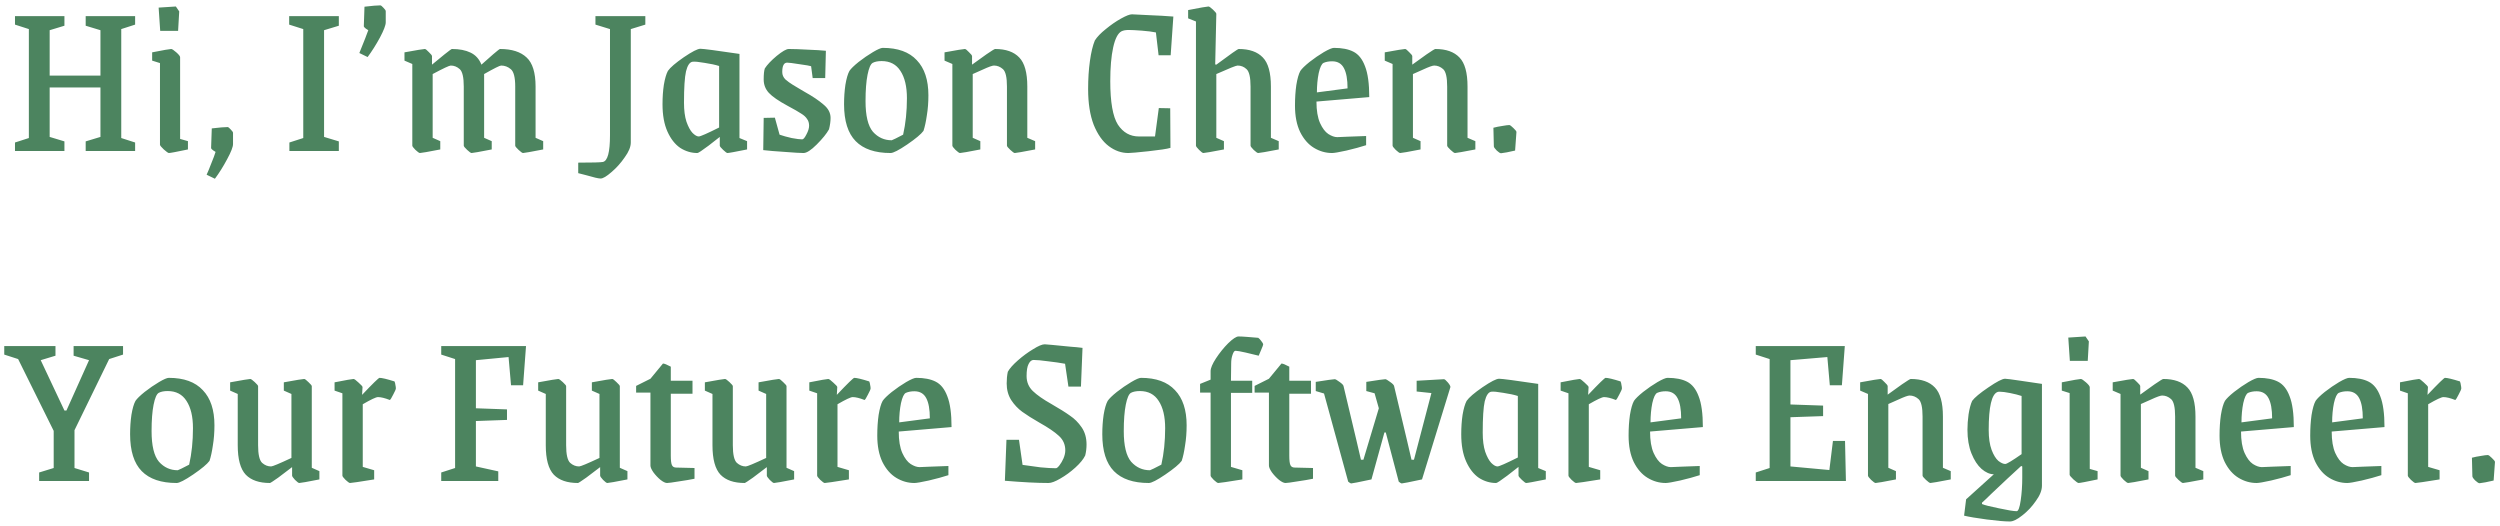 <svg width="447" height="94" viewBox="0 0 447 94" fill="none" xmlns="http://www.w3.org/2000/svg">
<path d="M2.68 25.48L5.16 24.68V5.2L2.68 4.4V2.88H11.52V4.6L8.88 5.4V13.52H17.96V5.4L15.32 4.6V2.88H24.16V4.4L21.68 5.2V24.68L24.16 25.48V27H15.32V25.28L17.96 24.48V15.64H8.88V24.48L11.52 25.28V27H2.68V25.48ZM30.204 27.36C30.07 27.36 29.764 27.147 29.284 26.72C28.83 26.293 28.604 26.013 28.604 25.88V11.28L27.204 10.84V9.36C29.23 8.96 30.364 8.76 30.604 8.76C30.764 8.76 31.07 8.96 31.524 9.36C31.977 9.76 32.204 10.053 32.204 10.24V24.84L33.604 25.24V26.72C31.577 27.147 30.444 27.36 30.204 27.36ZM28.364 1.36L31.444 1.16L32.044 2.04L31.844 5.52H28.644L28.364 1.36ZM36.945 31.24C37.159 30.787 37.439 30.107 37.785 29.2C38.159 28.293 38.412 27.613 38.545 27.16C38.492 27.133 38.345 27.04 38.105 26.88C37.865 26.72 37.745 26.573 37.745 26.44L37.865 22.96C39.199 22.8 40.145 22.72 40.705 22.72C40.812 22.72 40.999 22.867 41.265 23.16C41.532 23.427 41.665 23.627 41.665 23.76V25.76C41.665 26.267 41.319 27.16 40.625 28.44C39.932 29.747 39.199 30.92 38.425 31.96L36.945 31.24ZM51.743 25.48L54.223 24.68V5.2L51.703 4.4V2.88H60.583V4.6L57.943 5.4V24.48L60.583 25.28V27H51.743V25.48ZM64.25 9.48C65.13 7.293 65.517 6.32 65.41 6.56C65.543 6.16 65.69 5.773 65.85 5.4C65.797 5.373 65.65 5.28 65.41 5.12C65.17 4.933 65.05 4.787 65.05 4.68L65.17 1.2C66.503 1.04 67.45 0.96 68.01 0.96C68.117 0.96 68.303 1.107 68.57 1.4C68.837 1.667 68.97 1.867 68.97 2V4C68.97 4.507 68.623 5.413 67.93 6.72C67.237 8 66.503 9.16 65.73 10.2L64.25 9.48ZM75.081 27.36C74.948 27.36 74.681 27.173 74.281 26.8C73.908 26.427 73.721 26.173 73.721 26.04V11.44L72.321 10.84V9.36C74.508 8.96 75.721 8.76 75.961 8.76C76.094 8.76 76.334 8.947 76.681 9.32C77.054 9.667 77.241 9.907 77.241 10.04V11.56C77.934 10.973 78.681 10.36 79.481 9.72C80.281 9.08 80.721 8.76 80.801 8.76C82.134 8.76 83.241 8.973 84.121 9.4C85.028 9.827 85.681 10.547 86.081 11.56C86.721 10.973 87.414 10.36 88.161 9.72C88.908 9.08 89.321 8.76 89.401 8.76C91.508 8.76 93.094 9.267 94.161 10.28C95.228 11.267 95.761 13 95.761 15.48V24.64L97.121 25.24V26.72C94.934 27.147 93.734 27.36 93.521 27.36C93.388 27.36 93.121 27.173 92.721 26.8C92.321 26.427 92.121 26.173 92.121 26.04V15.48C92.121 13.827 91.854 12.787 91.321 12.36C90.814 11.933 90.241 11.72 89.601 11.72C89.361 11.72 88.348 12.227 86.561 13.24V24.64L87.921 25.24V26.72C85.734 27.147 84.534 27.36 84.321 27.36C84.188 27.36 83.921 27.173 83.521 26.8C83.121 26.427 82.921 26.173 82.921 26.04V15.48C82.921 13.827 82.681 12.787 82.201 12.36C81.721 11.933 81.188 11.72 80.601 11.72C80.334 11.72 79.254 12.227 77.361 13.24V24.64L78.721 25.24V26.72C76.534 27.147 75.321 27.36 75.081 27.36ZM107.386 31.92C107.013 31.92 106.146 31.72 104.786 31.32L103.386 30.96V29.08C105.92 29.08 107.386 29.04 107.786 28.96C108.64 28.8 109.066 27.213 109.066 24.2V5.2L106.466 4.4V2.88H115.386V4.4L112.786 5.2V25.48C112.786 26.253 112.426 27.133 111.706 28.12C111.013 29.133 110.226 30.013 109.346 30.76C108.466 31.533 107.813 31.92 107.386 31.92ZM124.698 27.36C123.604 27.36 122.578 27.053 121.618 26.44C120.684 25.8 119.924 24.827 119.338 23.52C118.751 22.213 118.458 20.587 118.458 18.64C118.458 17.387 118.538 16.227 118.698 15.16C118.884 14.067 119.124 13.24 119.418 12.68C119.844 12.067 120.791 11.253 122.258 10.24C123.751 9.227 124.738 8.72 125.218 8.72C125.751 8.72 128.084 9.027 132.218 9.64V24.68L133.578 25.24V26.72C131.471 27.147 130.298 27.36 130.058 27.36C129.951 27.36 129.698 27.173 129.298 26.8C128.898 26.427 128.697 26.173 128.697 26.04V24.48C128.538 24.613 127.871 25.133 126.698 26.04C125.524 26.92 124.858 27.36 124.698 27.36ZM124.938 24.4C125.231 24.4 126.444 23.867 128.578 22.8V11.8C127.911 11.587 127.044 11.4 125.978 11.24C124.911 11.053 124.191 10.987 123.818 11.04C123.311 11.12 122.924 11.693 122.658 12.76C122.418 13.827 122.298 15.693 122.298 18.36C122.298 19.72 122.444 20.853 122.738 21.76C123.058 22.667 123.418 23.333 123.818 23.76C124.244 24.187 124.618 24.4 124.938 24.4ZM143.667 27.36C143.107 27.36 141.987 27.293 140.307 27.16C138.627 27.053 137.347 26.947 136.467 26.84L136.547 21.08L138.547 21.04L139.387 24.08C140.001 24.293 140.721 24.493 141.547 24.68C142.401 24.84 143.027 24.92 143.427 24.92C143.641 24.92 143.894 24.627 144.187 24.04C144.507 23.453 144.667 22.933 144.667 22.48C144.667 22 144.547 21.6 144.307 21.28C144.094 20.933 143.747 20.613 143.267 20.32C142.787 20 141.974 19.533 140.827 18.92C139.201 18.04 138.081 17.267 137.467 16.6C136.854 15.933 136.547 15.133 136.547 14.2C136.547 13.293 136.614 12.64 136.747 12.24C137.174 11.573 137.881 10.827 138.867 10C139.881 9.173 140.601 8.76 141.027 8.76C141.907 8.76 143.041 8.8 144.427 8.88C145.841 8.933 146.921 9 147.667 9.08L147.547 13.96H145.307L145.027 11.84C144.814 11.76 144.121 11.64 142.947 11.48C141.774 11.293 141.041 11.2 140.747 11.2C140.161 11.2 139.867 11.76 139.867 12.88C139.867 13.387 140.054 13.827 140.427 14.2C140.827 14.547 141.267 14.867 141.747 15.16C142.254 15.453 142.587 15.653 142.747 15.76L143.827 16.4C145.267 17.2 146.401 17.96 147.227 18.68C148.081 19.373 148.507 20.173 148.507 21.08C148.507 21.693 148.414 22.373 148.227 23.12C147.801 23.893 147.067 24.8 146.027 25.84C145.014 26.853 144.227 27.36 143.667 27.36ZM159.238 27.36C156.465 27.36 154.385 26.653 152.998 25.24C151.612 23.827 150.918 21.627 150.918 18.64C150.918 17.413 150.998 16.253 151.158 15.16C151.345 14.04 151.585 13.213 151.878 12.68C152.145 12.28 152.692 11.747 153.518 11.08C154.372 10.413 155.225 9.827 156.078 9.32C156.932 8.813 157.518 8.56 157.838 8.56C160.532 8.56 162.558 9.293 163.918 10.76C165.305 12.2 165.998 14.293 165.998 17.04C165.998 18.32 165.905 19.52 165.718 20.64C165.558 21.76 165.358 22.68 165.118 23.4C164.692 23.987 163.718 24.8 162.198 25.84C160.705 26.853 159.718 27.36 159.238 27.36ZM159.438 25.08C159.625 25.027 160.305 24.693 161.478 24.08C161.932 22.08 162.158 19.907 162.158 17.56C162.158 15.48 161.772 13.853 160.998 12.68C160.252 11.507 159.132 10.92 157.638 10.92C156.972 10.92 156.438 11.027 156.038 11.24C155.665 11.453 155.358 12.16 155.118 13.36C154.878 14.56 154.758 16.133 154.758 18.08C154.758 20.693 155.198 22.52 156.078 23.56C156.985 24.573 158.105 25.08 159.438 25.08ZM171.643 27.36C171.51 27.36 171.243 27.173 170.843 26.8C170.47 26.427 170.283 26.173 170.283 26.04V11.44L168.883 10.84V9.36C171.07 8.96 172.283 8.76 172.523 8.76C172.657 8.76 172.897 8.947 173.243 9.32C173.617 9.667 173.803 9.907 173.803 10.04V11.56C174.603 10.973 175.457 10.36 176.363 9.72C177.297 9.08 177.817 8.76 177.923 8.76C179.843 8.76 181.283 9.267 182.243 10.28C183.203 11.267 183.683 13 183.683 15.48V24.64L185.083 25.24V26.72C182.87 27.147 181.657 27.36 181.443 27.36C181.31 27.36 181.043 27.173 180.643 26.8C180.243 26.427 180.043 26.173 180.043 26.04V15.48C180.043 13.827 179.803 12.787 179.323 12.36C178.843 11.933 178.31 11.72 177.723 11.72C177.43 11.72 176.763 11.96 175.723 12.44C174.71 12.893 174.11 13.16 173.923 13.24V24.64L175.283 25.24V26.72C173.097 27.147 171.883 27.36 171.643 27.36ZM201.756 27.36C200.503 27.36 199.329 26.947 198.236 26.12C197.143 25.293 196.249 24.027 195.556 22.32C194.889 20.587 194.556 18.453 194.556 15.92C194.556 14.107 194.663 12.44 194.876 10.92C195.089 9.373 195.383 8.147 195.756 7.24C196.156 6.6 196.809 5.92 197.716 5.2C198.623 4.453 199.529 3.827 200.436 3.32C201.343 2.813 201.996 2.56 202.396 2.56C203.169 2.587 204.249 2.64 205.636 2.72C207.049 2.773 208.436 2.853 209.796 2.96L209.316 9.88H207.156L206.676 5.8C206.036 5.667 205.196 5.56 204.156 5.48C203.116 5.4 202.329 5.36 201.796 5.36C201.263 5.36 200.836 5.44 200.516 5.6C199.876 5.947 199.383 6.907 199.036 8.48C198.689 10.053 198.516 12.067 198.516 14.52C198.516 18.253 198.969 20.84 199.876 22.28C200.809 23.693 202.063 24.4 203.636 24.4H206.516L207.196 19.32L209.236 19.36L209.276 26.44C208.636 26.627 207.329 26.827 205.356 27.04C203.383 27.253 202.183 27.36 201.756 27.36ZM215.158 27.36C215.025 27.36 214.771 27.173 214.398 26.8C214.025 26.427 213.838 26.173 213.838 26.04V3.84L212.438 3.28V1.8C214.625 1.373 215.838 1.16 216.078 1.16C216.211 1.16 216.478 1.347 216.878 1.72C217.278 2.093 217.478 2.347 217.478 2.48L217.278 11.52L217.478 11.56C219.985 9.693 221.318 8.76 221.478 8.76C223.398 8.76 224.838 9.267 225.798 10.28C226.758 11.267 227.238 13 227.238 15.48V24.64L228.638 25.24V26.72C226.425 27.147 225.198 27.36 224.958 27.36C224.825 27.36 224.558 27.173 224.158 26.8C223.785 26.427 223.598 26.173 223.598 26.04V15.48C223.598 13.827 223.358 12.787 222.878 12.36C222.425 11.933 221.891 11.72 221.278 11.72C221.011 11.72 219.745 12.227 217.478 13.24V24.64L218.838 25.24V26.72C216.625 27.147 215.398 27.36 215.158 27.36ZM238.183 27.36C237.037 27.36 235.957 27.053 234.943 26.44C233.93 25.827 233.103 24.88 232.463 23.6C231.85 22.32 231.543 20.747 231.543 18.88C231.543 17.547 231.623 16.32 231.783 15.2C231.97 14.053 232.21 13.213 232.503 12.68C232.77 12.28 233.317 11.747 234.143 11.08C234.997 10.413 235.85 9.827 236.703 9.32C237.583 8.813 238.183 8.56 238.503 8.56C239.943 8.56 241.103 8.787 241.983 9.24C242.89 9.693 243.583 10.56 244.063 11.84C244.57 13.12 244.823 14.96 244.823 17.36L235.383 18.16C235.383 19.76 235.597 21.04 236.023 22C236.45 22.933 236.943 23.587 237.503 23.96C238.09 24.333 238.623 24.52 239.103 24.52L240.983 24.44L244.263 24.32V25.96C243.277 26.28 242.103 26.6 240.743 26.92C239.41 27.213 238.557 27.36 238.183 27.36ZM240.943 15.8C240.943 14.2 240.73 13 240.303 12.2C239.877 11.373 239.17 10.96 238.183 10.96C237.597 10.96 237.09 11.053 236.663 11.24C236.317 11.4 236.023 12.013 235.783 13.08C235.57 14.147 235.463 15.293 235.463 16.52L240.943 15.8ZM250.354 27.36C250.221 27.36 249.954 27.173 249.554 26.8C249.181 26.427 248.994 26.173 248.994 26.04V11.44L247.594 10.84V9.36C249.781 8.96 250.994 8.76 251.234 8.76C251.368 8.76 251.608 8.947 251.954 9.32C252.328 9.667 252.514 9.907 252.514 10.04V11.56C253.314 10.973 254.168 10.36 255.074 9.72C256.008 9.08 256.528 8.76 256.634 8.76C258.554 8.76 259.994 9.267 260.954 10.28C261.914 11.267 262.394 13 262.394 15.48V24.64L263.794 25.24V26.72C261.581 27.147 260.368 27.36 260.154 27.36C260.021 27.36 259.754 27.173 259.354 26.8C258.954 26.427 258.754 26.173 258.754 26.04V15.48C258.754 13.827 258.514 12.787 258.034 12.36C257.554 11.933 257.021 11.72 256.434 11.72C256.141 11.72 255.474 11.96 254.434 12.44C253.421 12.893 252.821 13.16 252.634 13.24V24.64L253.994 25.24V26.72C251.808 27.147 250.594 27.36 250.354 27.36ZM268.38 27.4C268.22 27.4 267.966 27.24 267.62 26.92C267.273 26.573 267.1 26.32 267.1 26.16L267.02 22.84C267.526 22.707 268.06 22.6 268.62 22.52C269.206 22.413 269.62 22.36 269.86 22.36C269.993 22.36 270.233 22.533 270.58 22.88C270.953 23.227 271.14 23.467 271.14 23.6L270.9 26.92C270.366 27.053 269.873 27.16 269.42 27.24C268.966 27.32 268.62 27.373 268.38 27.4ZM7 84.48L9.6 83.68V77.04L3.24 64.2L0.76 63.4V61.88H9.92V63.6L7.28 64.4L11.52 73.4H11.88L15.92 64.4L13.16 63.6V61.88H22V63.4L19.52 64.2L13.32 76.92V83.68L15.92 84.48V86H7V84.48ZM31.582 86.36C28.809 86.36 26.729 85.653 25.342 84.24C23.956 82.827 23.262 80.627 23.262 77.64C23.262 76.413 23.342 75.253 23.502 74.16C23.689 73.04 23.929 72.213 24.222 71.68C24.489 71.28 25.035 70.747 25.862 70.08C26.715 69.413 27.569 68.827 28.422 68.32C29.276 67.813 29.862 67.56 30.182 67.56C32.876 67.56 34.902 68.293 36.262 69.76C37.649 71.2 38.342 73.293 38.342 76.04C38.342 77.32 38.249 78.52 38.062 79.64C37.902 80.76 37.702 81.68 37.462 82.4C37.035 82.987 36.062 83.8 34.542 84.84C33.049 85.853 32.062 86.36 31.582 86.36ZM31.782 84.08C31.969 84.027 32.649 83.693 33.822 83.08C34.276 81.08 34.502 78.907 34.502 76.56C34.502 74.48 34.115 72.853 33.342 71.68C32.596 70.507 31.476 69.92 29.982 69.92C29.316 69.92 28.782 70.027 28.382 70.24C28.009 70.453 27.702 71.16 27.462 72.36C27.222 73.56 27.102 75.133 27.102 77.08C27.102 79.693 27.542 81.52 28.422 82.56C29.329 83.573 30.449 84.08 31.782 84.08ZM48.267 86.36C46.347 86.36 44.907 85.867 43.947 84.88C42.987 83.867 42.507 82.107 42.507 79.6V70.44L41.147 69.84V68.36C43.334 67.96 44.534 67.76 44.747 67.76C44.88 67.76 45.147 67.947 45.547 68.32C45.947 68.693 46.147 68.933 46.147 69.04V79.6C46.147 81.253 46.387 82.307 46.867 82.76C47.347 83.187 47.88 83.4 48.467 83.4C48.734 83.4 49.947 82.893 52.107 81.88V70.44L50.747 69.84V68.36C52.934 67.96 54.147 67.76 54.387 67.76C54.52 67.76 54.774 67.947 55.147 68.32C55.547 68.693 55.747 68.933 55.747 69.04V83.64L57.107 84.24V85.72C54.947 86.147 53.747 86.36 53.507 86.36C53.374 86.36 53.12 86.173 52.747 85.8C52.401 85.427 52.227 85.173 52.227 85.04V83.52C51.48 84.107 50.654 84.733 49.747 85.4C48.84 86.04 48.347 86.36 48.267 86.36ZM62.581 86.36C62.448 86.36 62.181 86.173 61.781 85.8C61.408 85.427 61.221 85.173 61.221 85.04V70.32L59.821 69.84V68.36C61.848 67.96 62.981 67.76 63.221 67.76C63.354 67.76 63.648 67.973 64.101 68.4C64.581 68.827 64.821 69.093 64.821 69.2L64.741 70.6C66.661 68.573 67.701 67.56 67.861 67.56C68.288 67.56 69.181 67.773 70.541 68.2C70.621 68.387 70.674 68.6 70.701 68.84C70.754 69.08 70.781 69.28 70.781 69.44C70.781 69.6 70.621 69.973 70.301 70.56C70.008 71.147 69.808 71.467 69.701 71.52C68.821 71.173 68.114 71 67.581 71C67.234 71 66.328 71.427 64.861 72.28V83.48L66.901 84.08V85.72C64.261 86.147 62.821 86.36 62.581 86.36ZM78.891 84.48L81.371 83.68V64.2L78.891 63.4V61.88H94.051L93.531 68.88H91.371L90.931 63.84L85.091 64.4V73L90.651 73.2V75.08L85.091 75.28V83.4L89.091 84.28V86H78.891V84.48ZM103.345 86.36C101.425 86.36 99.985 85.867 99.025 84.88C98.065 83.867 97.585 82.107 97.585 79.6V70.44L96.225 69.84V68.36C98.412 67.96 99.612 67.76 99.825 67.76C99.959 67.76 100.225 67.947 100.625 68.32C101.025 68.693 101.225 68.933 101.225 69.04V79.6C101.225 81.253 101.465 82.307 101.945 82.76C102.425 83.187 102.959 83.4 103.545 83.4C103.812 83.4 105.025 82.893 107.185 81.88V70.44L105.825 69.84V68.36C108.012 67.96 109.225 67.76 109.465 67.76C109.599 67.76 109.852 67.947 110.225 68.32C110.625 68.693 110.825 68.933 110.825 69.04V83.64L112.185 84.24V85.72C110.025 86.147 108.825 86.36 108.585 86.36C108.452 86.36 108.199 86.173 107.825 85.8C107.479 85.427 107.305 85.173 107.305 85.04V83.52C106.559 84.107 105.732 84.733 104.825 85.4C103.919 86.04 103.425 86.36 103.345 86.36ZM119.259 86.36C118.966 86.36 118.579 86.173 118.099 85.8C117.619 85.4 117.192 84.947 116.819 84.44C116.472 83.933 116.299 83.533 116.299 83.24V70.2H113.739V69L116.299 67.72L118.539 65C118.779 65 119.246 65.187 119.939 65.56V68.08H123.819V70.4H119.939V81.48C119.939 82.307 120.006 82.867 120.139 83.16C120.272 83.453 120.526 83.6 120.899 83.6L124.179 83.68V85.6C123.406 85.76 122.459 85.92 121.339 86.08C120.219 86.267 119.526 86.36 119.259 86.36ZM133.15 86.36C131.23 86.36 129.79 85.867 128.83 84.88C127.87 83.867 127.39 82.107 127.39 79.6V70.44L126.03 69.84V68.36C128.217 67.96 129.417 67.76 129.63 67.76C129.763 67.76 130.03 67.947 130.43 68.32C130.83 68.693 131.03 68.933 131.03 69.04V79.6C131.03 81.253 131.27 82.307 131.75 82.76C132.23 83.187 132.763 83.4 133.35 83.4C133.617 83.4 134.83 82.893 136.99 81.88V70.44L135.63 69.84V68.36C137.817 67.96 139.03 67.76 139.27 67.76C139.403 67.76 139.657 67.947 140.03 68.32C140.43 68.693 140.63 68.933 140.63 69.04V83.64L141.99 84.24V85.72C139.83 86.147 138.63 86.36 138.39 86.36C138.257 86.36 138.003 86.173 137.63 85.8C137.283 85.427 137.11 85.173 137.11 85.04V83.52C136.363 84.107 135.537 84.733 134.63 85.4C133.723 86.04 133.23 86.36 133.15 86.36ZM147.464 86.36C147.33 86.36 147.064 86.173 146.664 85.8C146.29 85.427 146.104 85.173 146.104 85.04V70.32L144.704 69.84V68.36C146.73 67.96 147.864 67.76 148.104 67.76C148.237 67.76 148.53 67.973 148.984 68.4C149.464 68.827 149.704 69.093 149.704 69.2L149.624 70.6C151.544 68.573 152.584 67.56 152.744 67.56C153.17 67.56 154.064 67.773 155.424 68.2C155.504 68.387 155.557 68.6 155.584 68.84C155.637 69.08 155.664 69.28 155.664 69.44C155.664 69.6 155.504 69.973 155.184 70.56C154.89 71.147 154.69 71.467 154.584 71.52C153.704 71.173 152.997 71 152.464 71C152.117 71 151.21 71.427 149.744 72.28V83.48L151.784 84.08V85.72C149.144 86.147 147.704 86.36 147.464 86.36ZM163.496 86.36C162.349 86.36 161.269 86.053 160.256 85.44C159.243 84.827 158.416 83.88 157.776 82.6C157.163 81.32 156.856 79.747 156.856 77.88C156.856 76.547 156.936 75.32 157.096 74.2C157.283 73.053 157.523 72.213 157.816 71.68C158.083 71.28 158.629 70.747 159.456 70.08C160.309 69.413 161.163 68.827 162.016 68.32C162.896 67.813 163.496 67.56 163.816 67.56C165.256 67.56 166.416 67.787 167.296 68.24C168.203 68.693 168.896 69.56 169.376 70.84C169.883 72.12 170.136 73.96 170.136 76.36L160.696 77.16C160.696 78.76 160.909 80.04 161.336 81C161.763 81.933 162.256 82.587 162.816 82.96C163.403 83.333 163.936 83.52 164.416 83.52L166.296 83.44L169.576 83.32V84.96C168.589 85.28 167.416 85.6 166.056 85.92C164.723 86.213 163.869 86.36 163.496 86.36ZM166.256 74.8C166.256 73.2 166.043 72 165.616 71.2C165.189 70.373 164.483 69.96 163.496 69.96C162.909 69.96 162.403 70.053 161.976 70.24C161.629 70.4 161.336 71.013 161.096 72.08C160.883 73.147 160.776 74.293 160.776 75.52L166.256 74.8ZM187.474 86.36C185.474 86.36 182.874 86.227 179.674 85.96L179.954 78.64H182.194L182.834 83.12C183.874 83.28 184.941 83.427 186.034 83.56C187.154 83.667 188.074 83.72 188.794 83.72C188.954 83.72 189.167 83.547 189.434 83.2C189.701 82.853 189.941 82.44 190.154 81.96C190.367 81.453 190.474 80.973 190.474 80.52C190.474 79.48 190.087 78.613 189.314 77.92C188.567 77.227 187.407 76.44 185.834 75.56C184.581 74.84 183.567 74.2 182.794 73.64C182.021 73.08 181.354 72.373 180.794 71.52C180.261 70.667 179.994 69.68 179.994 68.56C179.994 67.813 180.061 67.12 180.194 66.48C180.514 65.893 181.114 65.213 181.994 64.44C182.874 63.667 183.781 63 184.714 62.44C185.647 61.853 186.341 61.56 186.794 61.56C187.007 61.56 188.581 61.707 191.514 62C191.834 62.027 192.167 62.053 192.514 62.08C192.861 62.107 193.207 62.147 193.554 62.2L193.274 69.12H191.034L190.434 65.04C189.581 64.88 188.567 64.733 187.394 64.6C186.247 64.44 185.381 64.36 184.794 64.36C184.447 64.36 184.154 64.6 183.914 65.08C183.674 65.533 183.554 66.253 183.554 67.24C183.554 68.307 183.927 69.2 184.674 69.92C185.421 70.64 186.527 71.413 187.994 72.24C189.434 73.067 190.541 73.76 191.314 74.32C192.114 74.853 192.807 75.547 193.394 76.4C193.981 77.253 194.274 78.28 194.274 79.48C194.274 80.147 194.194 80.8 194.034 81.44C193.714 82.107 193.127 82.827 192.274 83.6C191.421 84.373 190.527 85.027 189.594 85.56C188.687 86.093 187.981 86.36 187.474 86.36ZM205.41 86.36C202.637 86.36 200.557 85.653 199.17 84.24C197.784 82.827 197.09 80.627 197.09 77.64C197.09 76.413 197.17 75.253 197.33 74.16C197.517 73.04 197.757 72.213 198.05 71.68C198.317 71.28 198.864 70.747 199.69 70.08C200.544 69.413 201.397 68.827 202.25 68.32C203.104 67.813 203.69 67.56 204.01 67.56C206.704 67.56 208.73 68.293 210.09 69.76C211.477 71.2 212.17 73.293 212.17 76.04C212.17 77.32 212.077 78.52 211.89 79.64C211.73 80.76 211.53 81.68 211.29 82.4C210.864 82.987 209.89 83.8 208.37 84.84C206.877 85.853 205.89 86.36 205.41 86.36ZM205.61 84.08C205.797 84.027 206.477 83.693 207.65 83.08C208.104 81.08 208.33 78.907 208.33 76.56C208.33 74.48 207.944 72.853 207.17 71.68C206.424 70.507 205.304 69.92 203.81 69.92C203.144 69.92 202.61 70.027 202.21 70.24C201.837 70.453 201.53 71.16 201.29 72.36C201.05 73.56 200.93 75.133 200.93 77.08C200.93 79.693 201.37 81.52 202.25 82.56C203.157 83.573 204.277 84.08 205.61 84.08ZM217.815 86.36C217.682 86.36 217.415 86.173 217.015 85.8C216.642 85.427 216.455 85.173 216.455 85.04V70.2H214.575V68.64L216.455 67.88V66.36C216.455 65.827 216.775 65.067 217.415 64.08C218.082 63.067 218.815 62.16 219.615 61.36C220.442 60.56 221.055 60.16 221.455 60.16C221.829 60.16 222.349 60.187 223.015 60.24C223.682 60.293 224.335 60.347 224.975 60.4C225.162 60.533 225.349 60.733 225.535 61C225.749 61.267 225.855 61.467 225.855 61.6C225.855 61.68 225.735 62 225.495 62.56C225.255 63.093 225.109 63.44 225.055 63.6C224.442 63.44 223.669 63.253 222.735 63.04C221.802 62.827 221.189 62.72 220.895 62.72C220.709 62.72 220.535 62.96 220.375 63.44C220.215 63.893 220.135 64.4 220.135 64.96L220.095 68.08H223.895V70.24H220.095V83.48L222.135 84.08V85.72C219.495 86.147 218.055 86.36 217.815 86.36ZM229.845 86.36C229.552 86.36 229.165 86.173 228.685 85.8C228.205 85.4 227.778 84.947 227.405 84.44C227.058 83.933 226.885 83.533 226.885 83.24V70.2H224.325V69L226.885 67.72L229.125 65C229.365 65 229.832 65.187 230.525 65.56V68.08H234.405V70.4H230.525V81.48C230.525 82.307 230.592 82.867 230.725 83.16C230.858 83.453 231.112 83.6 231.485 83.6L234.765 83.68V85.6C233.992 85.76 233.045 85.92 231.925 86.08C230.805 86.267 230.112 86.36 229.845 86.36ZM241.576 86.44C241.496 86.44 241.323 86.333 241.056 86.12L236.736 70.36L235.256 69.92V68.28C237.283 67.96 238.416 67.8 238.656 67.8C238.789 67.8 239.069 67.96 239.496 68.28C239.923 68.573 240.163 68.813 240.216 69L242.536 78.76L243.336 82.2H243.776L246.536 73L245.776 70.32L244.296 69.92V68.28C246.323 67.96 247.456 67.8 247.696 67.8C247.829 67.8 248.109 67.96 248.536 68.28C248.963 68.573 249.203 68.813 249.256 69L251.576 78.76L252.376 82.2H252.816L255.936 70.28L253.296 70V68.08L258.176 67.8C258.309 67.8 258.536 67.987 258.856 68.36C259.176 68.733 259.336 69.013 259.336 69.2L254.256 85.72C252.016 86.2 250.803 86.44 250.616 86.44C250.536 86.44 250.363 86.333 250.096 86.12L247.776 77.32H247.536L245.216 85.72C242.976 86.2 241.763 86.44 241.576 86.44ZM267.51 86.36C266.417 86.36 265.39 86.053 264.43 85.44C263.497 84.8 262.737 83.827 262.15 82.52C261.563 81.213 261.27 79.587 261.27 77.64C261.27 76.387 261.35 75.227 261.51 74.16C261.697 73.067 261.937 72.24 262.23 71.68C262.657 71.067 263.603 70.253 265.07 69.24C266.563 68.227 267.55 67.72 268.03 67.72C268.563 67.72 270.897 68.027 275.03 68.64V83.68L276.39 84.24V85.72C274.283 86.147 273.11 86.36 272.87 86.36C272.763 86.36 272.51 86.173 272.11 85.8C271.71 85.427 271.51 85.173 271.51 85.04V83.48C271.35 83.613 270.683 84.133 269.51 85.04C268.337 85.92 267.67 86.36 267.51 86.36ZM267.75 83.4C268.043 83.4 269.257 82.867 271.39 81.8V70.8C270.723 70.587 269.857 70.4 268.79 70.24C267.723 70.053 267.003 69.987 266.63 70.04C266.123 70.12 265.737 70.693 265.47 71.76C265.23 72.827 265.11 74.693 265.11 77.36C265.11 78.72 265.257 79.853 265.55 80.76C265.87 81.667 266.23 82.333 266.63 82.76C267.057 83.187 267.43 83.4 267.75 83.4ZM281.8 86.36C281.666 86.36 281.4 86.173 281 85.8C280.626 85.427 280.44 85.173 280.44 85.04V70.32L279.04 69.84V68.36C281.066 67.96 282.2 67.76 282.44 67.76C282.573 67.76 282.866 67.973 283.32 68.4C283.8 68.827 284.04 69.093 284.04 69.2L283.96 70.6C285.88 68.573 286.92 67.56 287.08 67.56C287.506 67.56 288.4 67.773 289.76 68.2C289.84 68.387 289.893 68.6 289.92 68.84C289.973 69.08 290 69.28 290 69.44C290 69.6 289.84 69.973 289.52 70.56C289.226 71.147 289.026 71.467 288.92 71.52C288.04 71.173 287.333 71 286.8 71C286.453 71 285.546 71.427 284.08 72.28V83.48L286.12 84.08V85.72C283.48 86.147 282.04 86.36 281.8 86.36ZM297.832 86.36C296.685 86.36 295.605 86.053 294.592 85.44C293.579 84.827 292.752 83.88 292.112 82.6C291.499 81.32 291.192 79.747 291.192 77.88C291.192 76.547 291.272 75.32 291.432 74.2C291.619 73.053 291.859 72.213 292.152 71.68C292.419 71.28 292.965 70.747 293.792 70.08C294.645 69.413 295.499 68.827 296.352 68.32C297.232 67.813 297.832 67.56 298.152 67.56C299.592 67.56 300.752 67.787 301.632 68.24C302.539 68.693 303.232 69.56 303.712 70.84C304.219 72.12 304.472 73.96 304.472 76.36L295.032 77.16C295.032 78.76 295.245 80.04 295.672 81C296.099 81.933 296.592 82.587 297.152 82.96C297.739 83.333 298.272 83.52 298.752 83.52L300.632 83.44L303.912 83.32V84.96C302.925 85.28 301.752 85.6 300.392 85.92C299.059 86.213 298.205 86.36 297.832 86.36ZM300.592 74.8C300.592 73.2 300.379 72 299.952 71.2C299.525 70.373 298.819 69.96 297.832 69.96C297.245 69.96 296.739 70.053 296.312 70.24C295.965 70.4 295.672 71.013 295.432 72.08C295.219 73.147 295.112 74.293 295.112 75.52L300.592 74.8ZM313.93 84.48L316.41 83.68V64.2L313.93 63.4V61.88H329.85L329.33 68.88H327.17L326.73 63.84L320.13 64.4V72.32L325.97 72.52V74.4L320.13 74.6V83.4L327.09 84.04L327.73 78.84H329.89L330.05 86H313.93V84.48ZM335.354 86.36C335.221 86.36 334.954 86.173 334.554 85.8C334.181 85.427 333.994 85.173 333.994 85.04V70.44L332.594 69.84V68.36C334.781 67.96 335.994 67.76 336.234 67.76C336.368 67.76 336.608 67.947 336.954 68.32C337.328 68.667 337.514 68.907 337.514 69.04V70.56C338.314 69.973 339.168 69.36 340.074 68.72C341.008 68.08 341.528 67.76 341.634 67.76C343.554 67.76 344.994 68.267 345.954 69.28C346.914 70.267 347.394 72 347.394 74.48V83.64L348.794 84.24V85.72C346.581 86.147 345.368 86.36 345.154 86.36C345.021 86.36 344.754 86.173 344.354 85.8C343.954 85.427 343.754 85.173 343.754 85.04V74.48C343.754 72.827 343.514 71.787 343.034 71.36C342.554 70.933 342.021 70.72 341.434 70.72C341.141 70.72 340.474 70.96 339.434 71.44C338.421 71.893 337.821 72.16 337.634 72.24V83.64L338.994 84.24V85.72C336.808 86.147 335.594 86.36 335.354 86.36ZM359.38 93.24C358.446 93.24 357.06 93.12 355.22 92.88C353.406 92.64 352.06 92.413 351.18 92.2L351.54 89.28L356.5 84.8C355.78 84.8 355.046 84.48 354.3 83.84C353.58 83.2 352.98 82.28 352.5 81.08C352.02 79.88 351.78 78.467 351.78 76.84C351.78 75.987 351.846 75.067 351.98 74.08C352.14 73.067 352.353 72.267 352.62 71.68C353.046 71.093 354.006 70.293 355.5 69.28C357.02 68.24 358.02 67.72 358.5 67.72C358.766 67.72 359.7 67.84 361.3 68.08C362.926 68.32 364.193 68.507 365.1 68.64V86.84C365.1 87.667 364.74 88.573 364.02 89.56C363.326 90.573 362.513 91.44 361.58 92.16C360.673 92.88 359.94 93.24 359.38 93.24ZM358.54 82.96C358.806 82.96 359.78 82.373 361.46 81.2V70.8C360.9 70.613 360.22 70.44 359.42 70.28C358.62 70.12 358.006 70.04 357.58 70.04C357.366 70.04 357.233 70.053 357.18 70.08C356.113 70.453 355.58 72.72 355.58 76.88C355.58 78.32 355.753 79.507 356.1 80.44C356.446 81.347 356.846 82 357.3 82.4C357.78 82.773 358.193 82.96 358.54 82.96ZM360.58 91.4C360.873 91.4 361.113 90.76 361.3 89.48C361.486 88.2 361.58 86.84 361.58 85.4V83.4L361.38 83.32C359.913 84.653 358.126 86.32 356.02 88.32C355.406 88.933 354.86 89.453 354.38 89.88V90.12C354.806 90.307 355.806 90.56 357.38 90.88C358.98 91.227 360.046 91.4 360.58 91.4ZM371.649 86.36C371.516 86.36 371.209 86.147 370.729 85.72C370.276 85.293 370.049 85.013 370.049 84.88V70.28L368.649 69.84V68.36C370.676 67.96 371.809 67.76 372.049 67.76C372.209 67.76 372.516 67.96 372.969 68.36C373.422 68.76 373.649 69.053 373.649 69.24V83.84L375.049 84.24V85.72C373.022 86.147 371.889 86.36 371.649 86.36ZM369.809 60.36L372.889 60.16L373.489 61.04L373.289 64.52H370.089L369.809 60.36ZM380.511 86.36C380.377 86.36 380.111 86.173 379.711 85.8C379.337 85.427 379.151 85.173 379.151 85.04V70.44L377.751 69.84V68.36C379.937 67.96 381.151 67.76 381.391 67.76C381.524 67.76 381.764 67.947 382.111 68.32C382.484 68.667 382.671 68.907 382.671 69.04V70.56C383.471 69.973 384.324 69.36 385.231 68.72C386.164 68.08 386.684 67.76 386.791 67.76C388.711 67.76 390.151 68.267 391.111 69.28C392.071 70.267 392.551 72 392.551 74.48V83.64L393.951 84.24V85.72C391.737 86.147 390.524 86.36 390.311 86.36C390.177 86.36 389.911 86.173 389.511 85.8C389.111 85.427 388.911 85.173 388.911 85.04V74.48C388.911 72.827 388.671 71.787 388.191 71.36C387.711 70.933 387.177 70.72 386.591 70.72C386.297 70.72 385.631 70.96 384.591 71.44C383.577 71.893 382.977 72.16 382.791 72.24V83.64L384.151 84.24V85.72C381.964 86.147 380.751 86.36 380.511 86.36ZM403.496 86.36C402.349 86.36 401.269 86.053 400.256 85.44C399.243 84.827 398.416 83.88 397.776 82.6C397.163 81.32 396.856 79.747 396.856 77.88C396.856 76.547 396.936 75.32 397.096 74.2C397.283 73.053 397.523 72.213 397.816 71.68C398.083 71.28 398.629 70.747 399.456 70.08C400.309 69.413 401.163 68.827 402.016 68.32C402.896 67.813 403.496 67.56 403.816 67.56C405.256 67.56 406.416 67.787 407.296 68.24C408.203 68.693 408.896 69.56 409.376 70.84C409.883 72.12 410.136 73.96 410.136 76.36L400.696 77.16C400.696 78.76 400.909 80.04 401.336 81C401.763 81.933 402.256 82.587 402.816 82.96C403.403 83.333 403.936 83.52 404.416 83.52L406.296 83.44L409.576 83.32V84.96C408.589 85.28 407.416 85.6 406.056 85.92C404.723 86.213 403.869 86.36 403.496 86.36ZM406.256 74.8C406.256 73.2 406.043 72 405.616 71.2C405.189 70.373 404.483 69.96 403.496 69.96C402.909 69.96 402.403 70.053 401.976 70.24C401.629 70.4 401.336 71.013 401.096 72.08C400.883 73.147 400.776 74.293 400.776 75.52L406.256 74.8ZM419.707 86.36C418.56 86.36 417.48 86.053 416.467 85.44C415.454 84.827 414.627 83.88 413.987 82.6C413.374 81.32 413.067 79.747 413.067 77.88C413.067 76.547 413.147 75.32 413.307 74.2C413.494 73.053 413.734 72.213 414.027 71.68C414.294 71.28 414.84 70.747 415.667 70.08C416.52 69.413 417.374 68.827 418.227 68.32C419.107 67.813 419.707 67.56 420.027 67.56C421.467 67.56 422.627 67.787 423.507 68.24C424.414 68.693 425.107 69.56 425.587 70.84C426.094 72.12 426.347 73.96 426.347 76.36L416.907 77.16C416.907 78.76 417.12 80.04 417.547 81C417.974 81.933 418.467 82.587 419.027 82.96C419.614 83.333 420.147 83.52 420.627 83.52L422.507 83.44L425.787 83.32V84.96C424.8 85.28 423.627 85.6 422.267 85.92C420.934 86.213 420.08 86.36 419.707 86.36ZM422.467 74.8C422.467 73.2 422.254 72 421.827 71.2C421.4 70.373 420.694 69.96 419.707 69.96C419.12 69.96 418.614 70.053 418.187 70.24C417.84 70.4 417.547 71.013 417.307 72.08C417.094 73.147 416.987 74.293 416.987 75.52L422.467 74.8ZM431.878 86.36C431.744 86.36 431.478 86.173 431.078 85.8C430.704 85.427 430.518 85.173 430.518 85.04V70.32L429.118 69.84V68.36C431.144 67.96 432.278 67.76 432.518 67.76C432.651 67.76 432.944 67.973 433.398 68.4C433.878 68.827 434.118 69.093 434.118 69.2L434.038 70.6C435.958 68.573 436.998 67.56 437.158 67.56C437.584 67.56 438.478 67.773 439.838 68.2C439.918 68.387 439.971 68.6 439.998 68.84C440.051 69.08 440.078 69.28 440.078 69.44C440.078 69.6 439.918 69.973 439.598 70.56C439.304 71.147 439.104 71.467 438.998 71.52C438.118 71.173 437.411 71 436.878 71C436.531 71 435.624 71.427 434.158 72.28V83.48L436.198 84.08V85.72C433.558 86.147 432.118 86.36 431.878 86.36ZM443.341 86.4C443.181 86.4 442.927 86.24 442.581 85.92C442.234 85.573 442.061 85.32 442.061 85.16L441.981 81.84C442.487 81.707 443.021 81.6 443.581 81.52C444.167 81.413 444.581 81.36 444.821 81.36C444.954 81.36 445.194 81.533 445.541 81.88C445.914 82.227 446.101 82.467 446.101 82.6L445.861 85.92C445.327 86.053 444.834 86.16 444.381 86.24C443.927 86.32 443.581 86.373 443.341 86.4Z" fill="#4C845F"/>
</svg>
